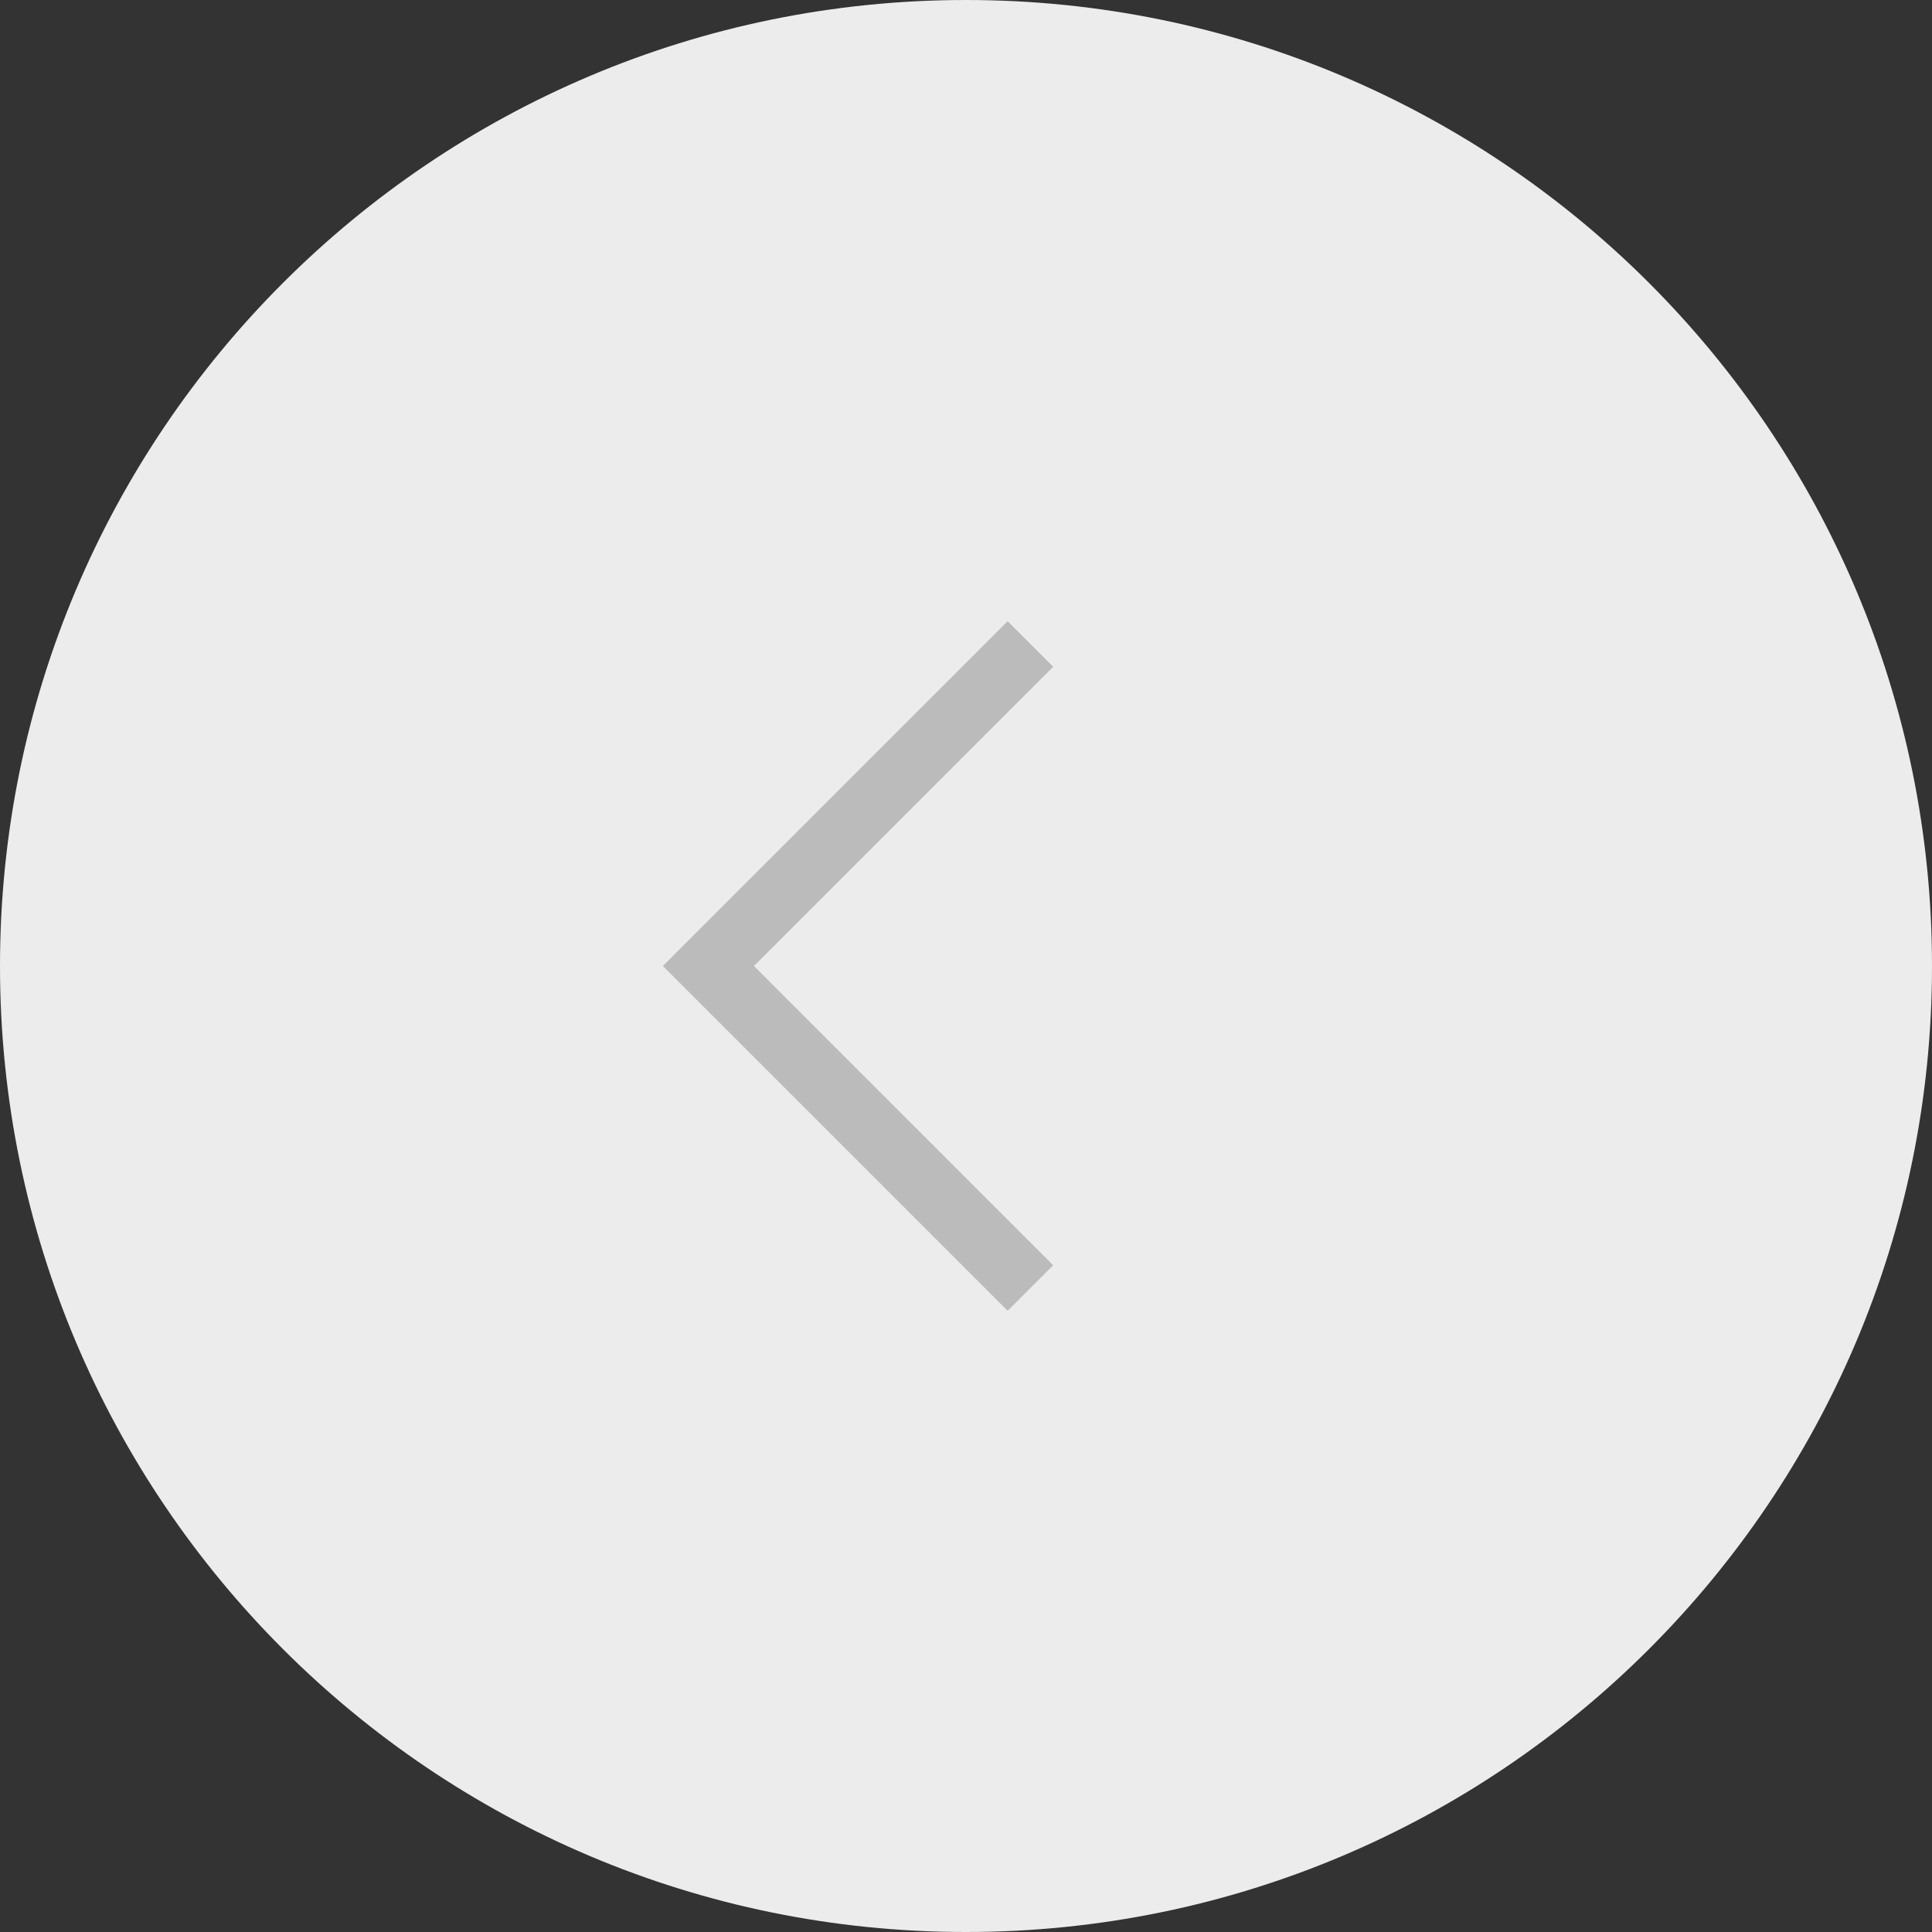 <svg width="30" height="30" viewBox="0 0 30 30" fill="none" xmlns="http://www.w3.org/2000/svg">
<rect x="0" y="0" width="30" height="30" fill="#333333" stroke="none"/>
<path d="M15 30C6.716 30 1.90735e-06 23.284 1.90735e-06 15C1.90735e-06 6.716 6.716 0 15 0C23.284 0 30 6.716 30 15C30 23.284 23.284 30 15 30Z" fill="#ECECEC"/>
<path d="M16 20L11 15L16 10" stroke="#BBBBBB"/>
</svg>
